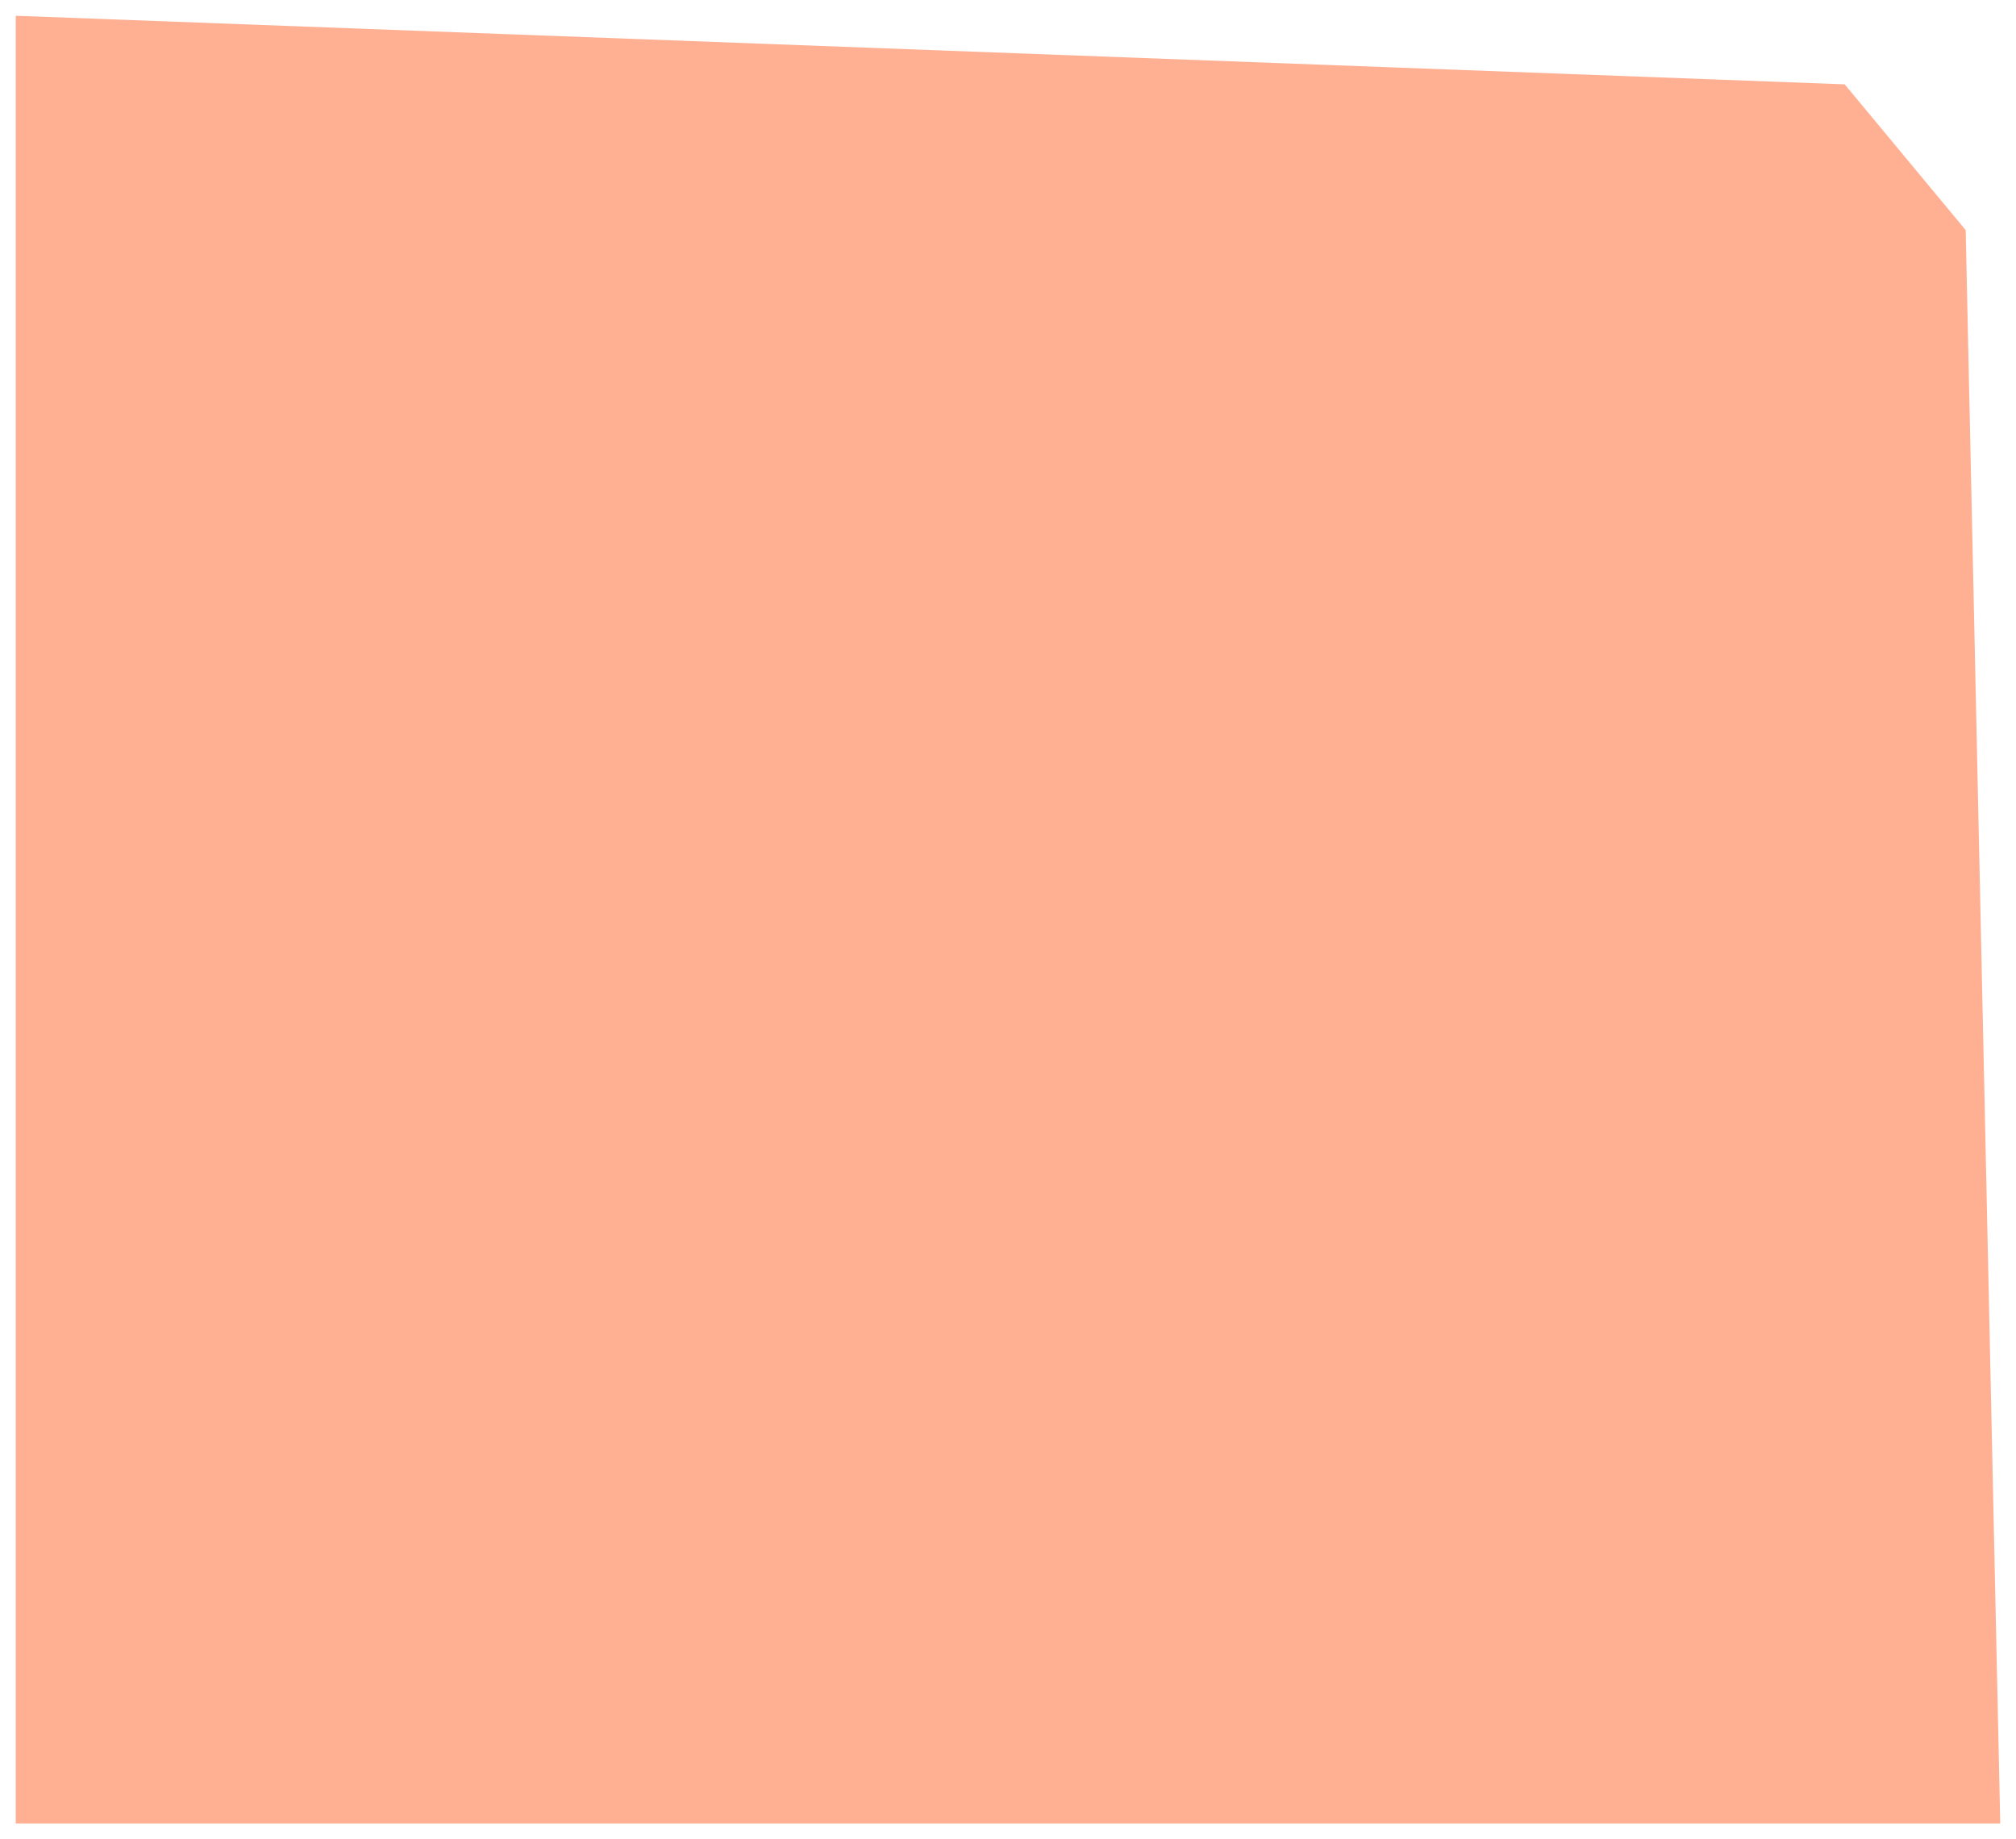<svg width="1024" height="934" viewBox="0 0 1024 934" fill="none" xmlns="http://www.w3.org/2000/svg">
<path d="M936.998 42.833L8 8L8 926H60.668L1016 926L998.444 116.854L936.998 42.833Z" fill="#FFB092"/>
</svg>
